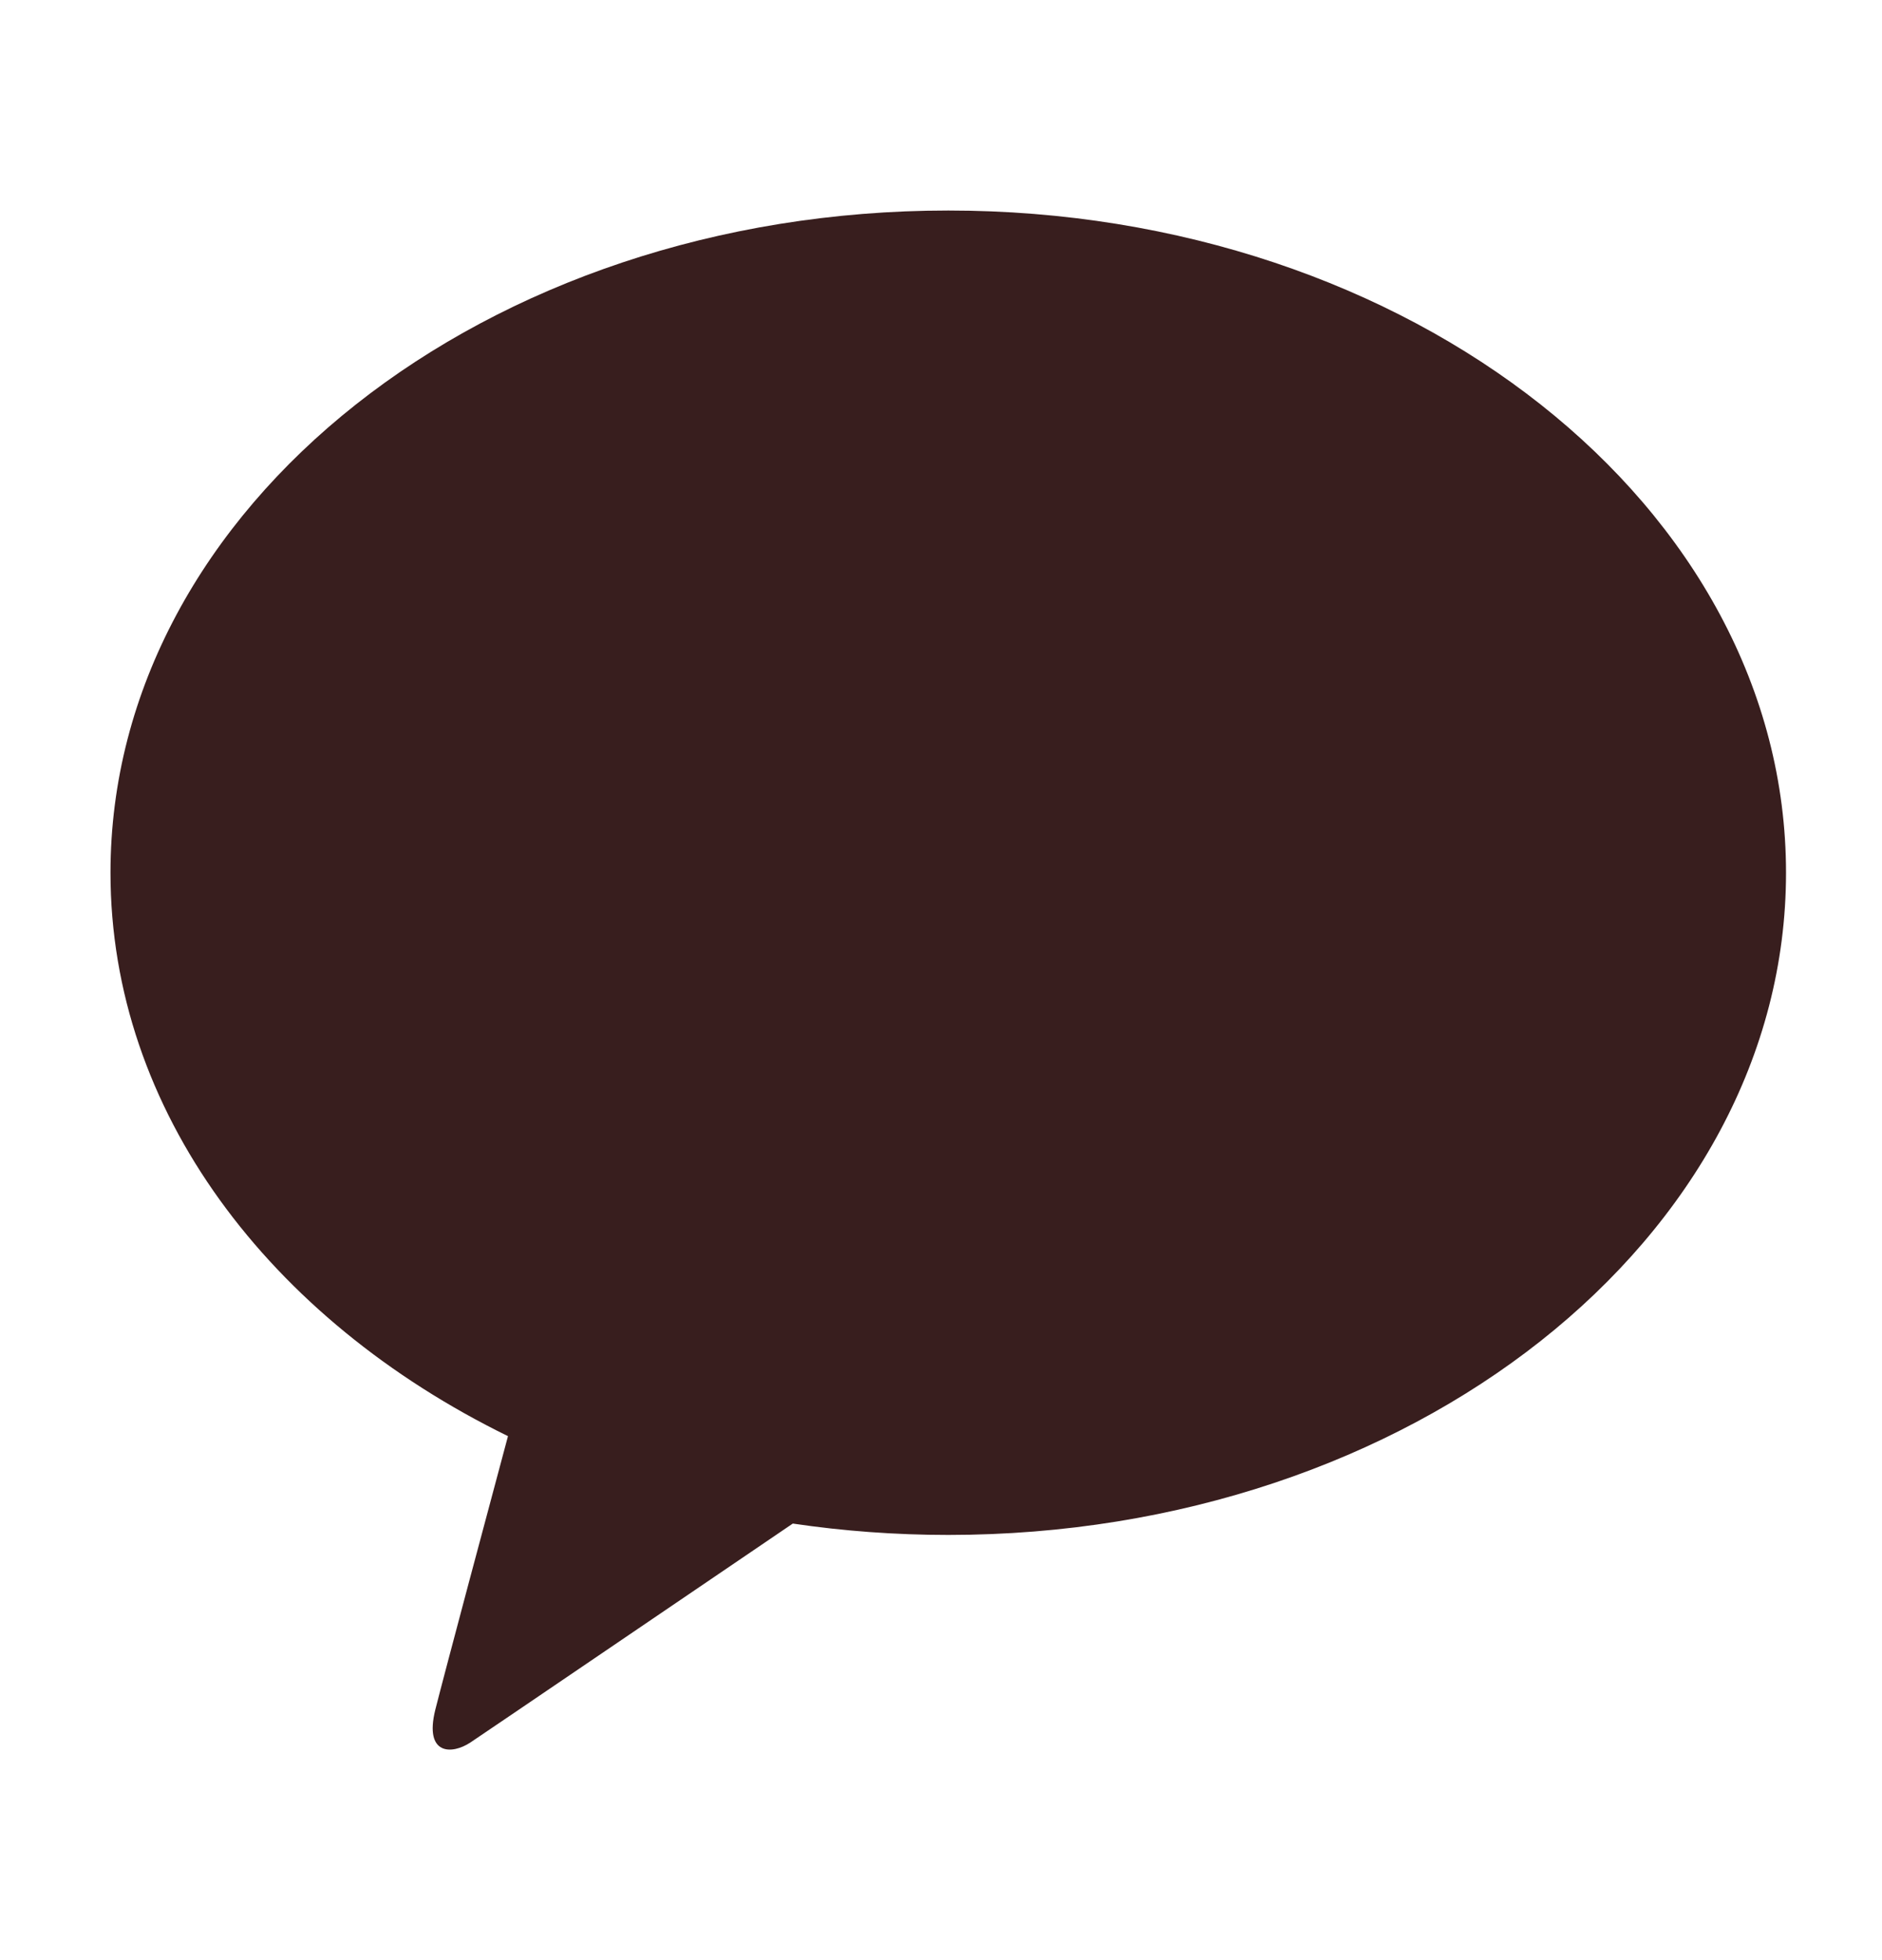 <svg width="24" height="25" viewBox="0 0 24 25" fill="none" xmlns="http://www.w3.org/2000/svg">
<g id="ic/kakao_wh">
<path id="Fill 4" fill-rule="evenodd" clip-rule="evenodd" d="M12.093 2.685C6.192 2.685 1.409 6.467 1.409 11.131C1.409 14.167 3.436 16.828 6.478 18.317C6.254 19.151 5.669 21.339 5.551 21.807C5.407 22.389 5.764 22.38 5.999 22.224C6.183 22.102 8.926 20.236 10.11 19.432C10.752 19.527 11.415 19.577 12.093 19.577C17.993 19.577 22.776 15.796 22.776 11.131C22.776 6.467 17.993 2.685 12.093 2.685Z" fill="#381E1E"/>
</g>
</svg>
